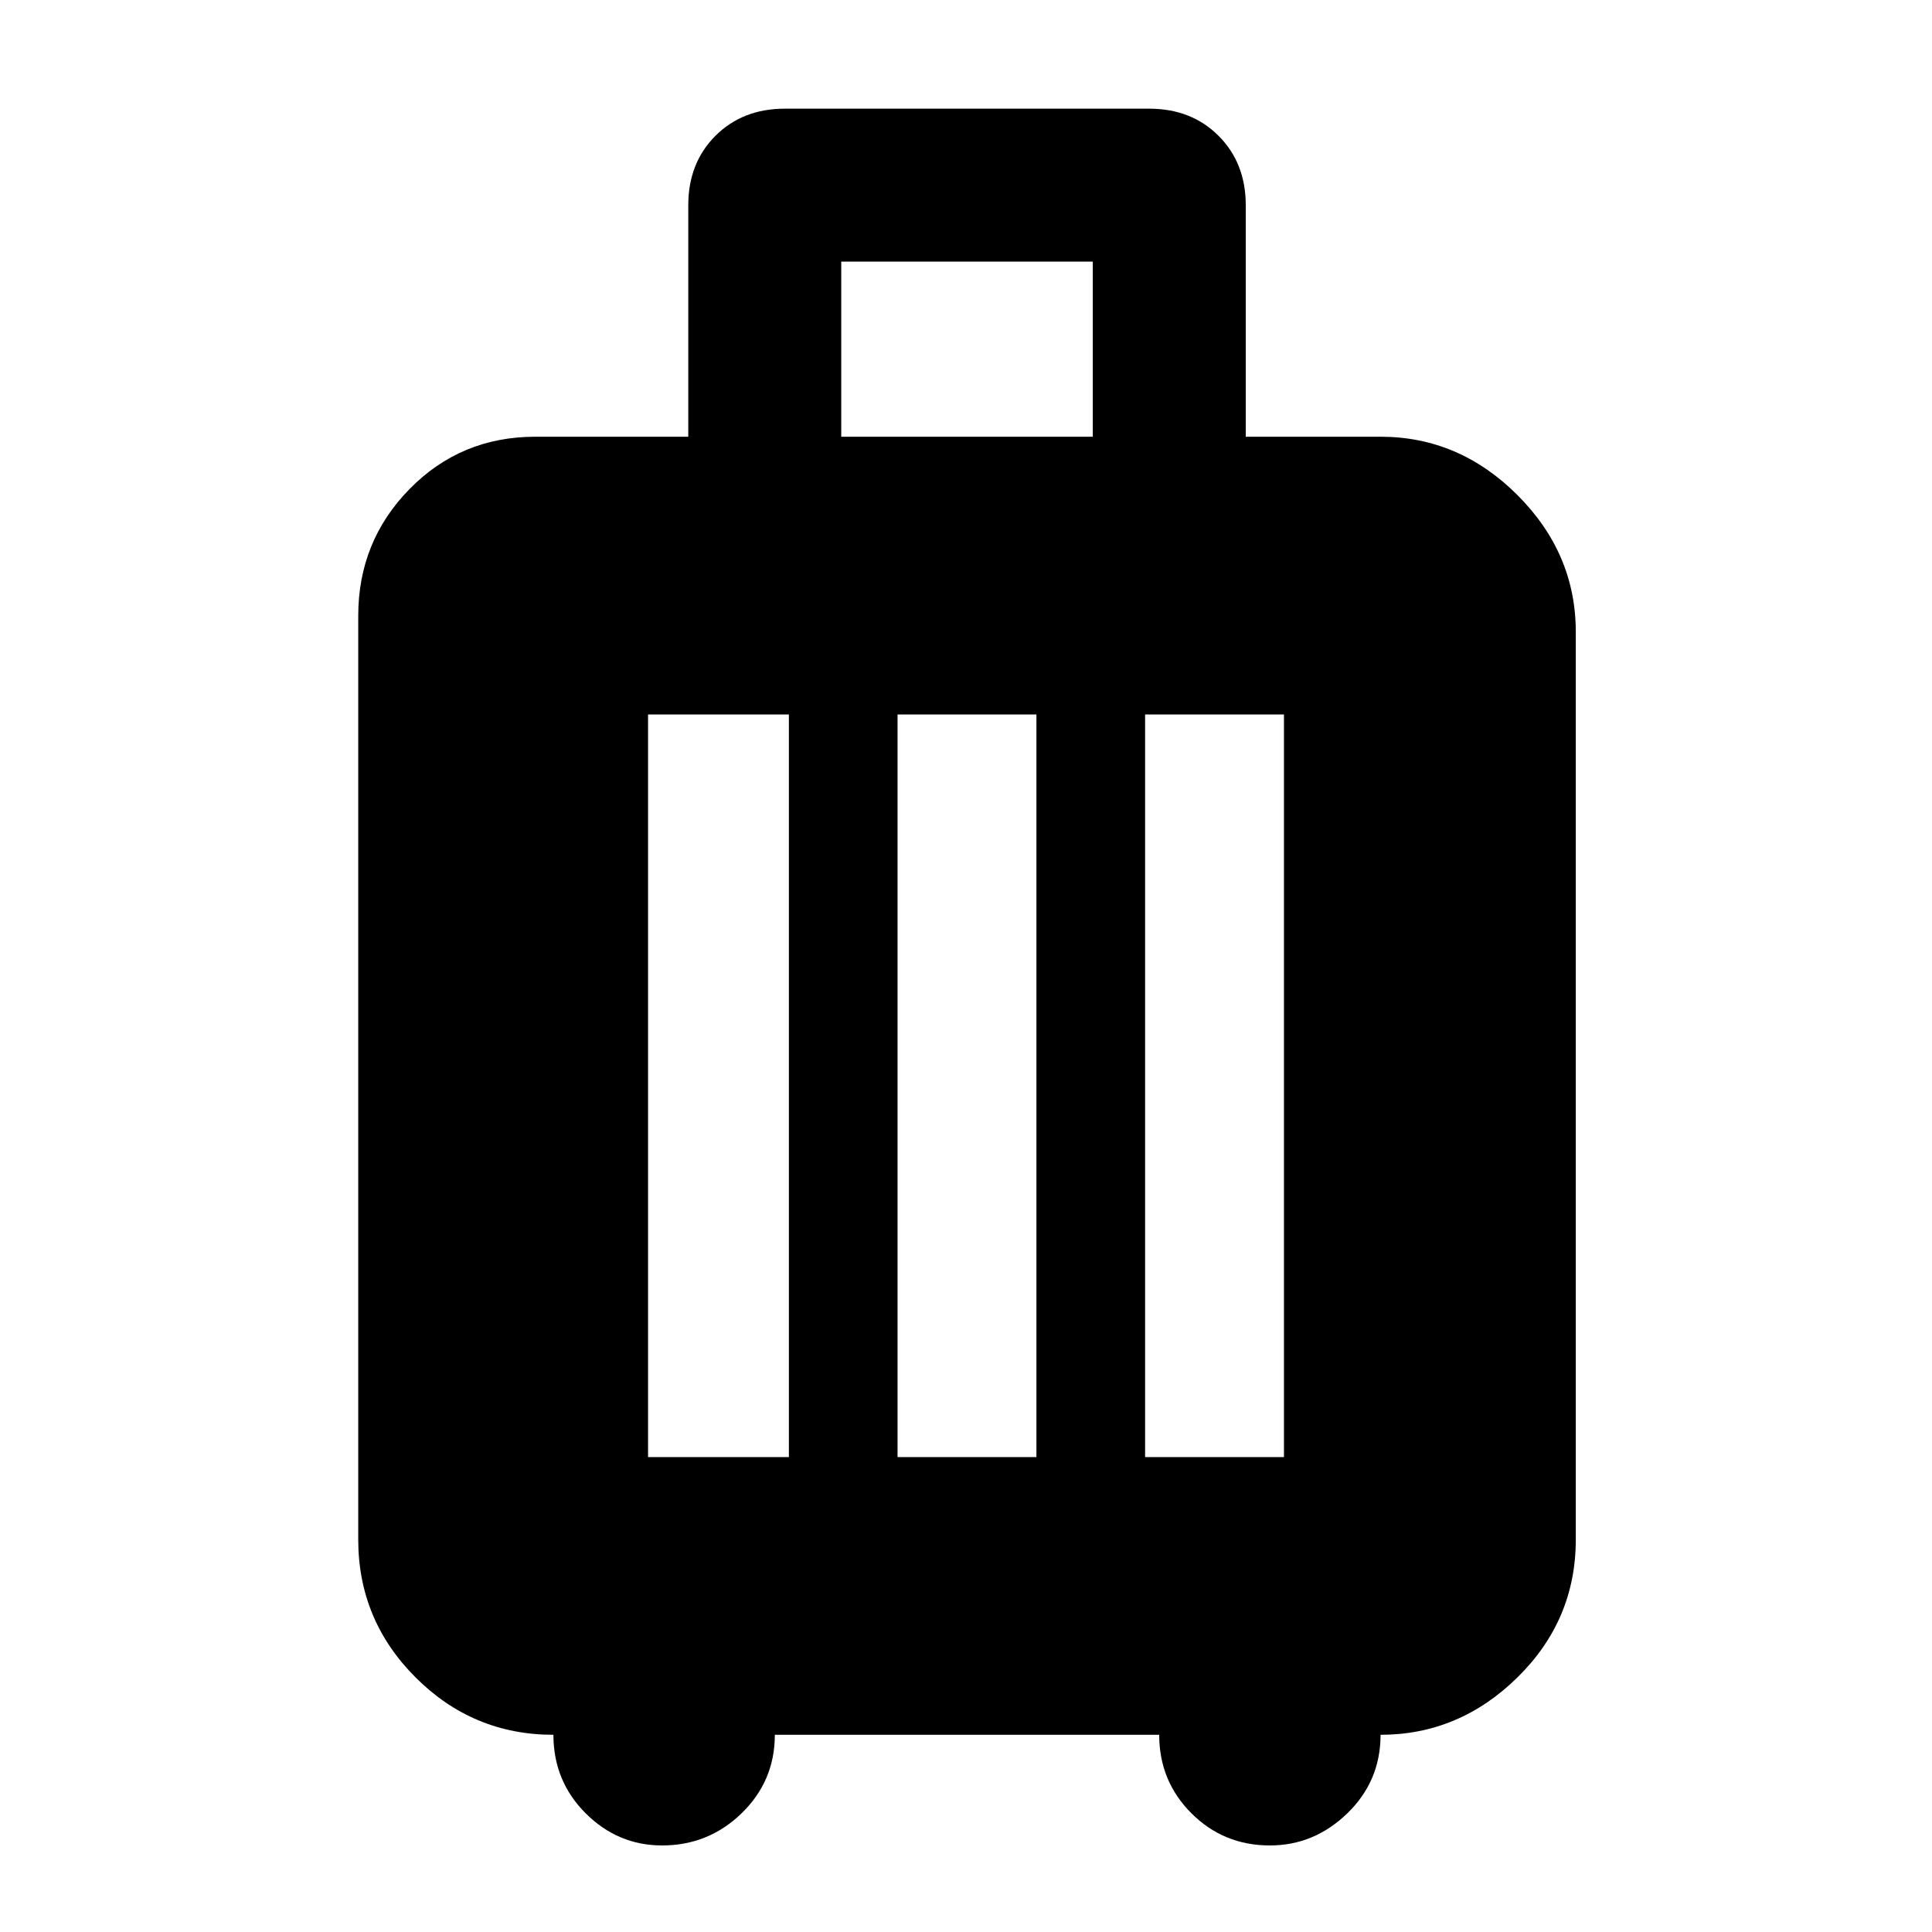 <svg xmlns="http://www.w3.org/2000/svg" height="40" width="40"><path d="M11.458 35.917Q9.792 35.917 8.604 34.729Q7.417 33.542 7.417 31.875V12.75Q7.417 11.208 8.479 10.125Q9.542 9.042 11.083 9.042H14.25V4.25Q14.25 3.375 14.812 2.812Q15.375 2.25 16.25 2.25H23.792Q24.667 2.25 25.229 2.812Q25.792 3.375 25.792 4.25V9.042H28.583Q30.208 9.042 31.417 10.25Q32.625 11.458 32.625 13.083V31.875Q32.625 33.542 31.417 34.729Q30.208 35.917 28.583 35.917Q28.583 36.875 27.896 37.542Q27.208 38.208 26.292 38.208Q25.333 38.208 24.667 37.542Q24 36.875 24 35.917H16.042Q16.042 36.875 15.354 37.542Q14.667 38.208 13.708 38.208Q12.792 38.208 12.125 37.542Q11.458 36.875 11.458 35.917ZM17.417 9.042H22.625V5.417H17.417ZM13.417 30.167H16.333V14.792H13.417ZM18.583 30.167H21.458V14.792H18.583ZM23.708 30.167H26.583V14.792H23.708Z"/></svg>